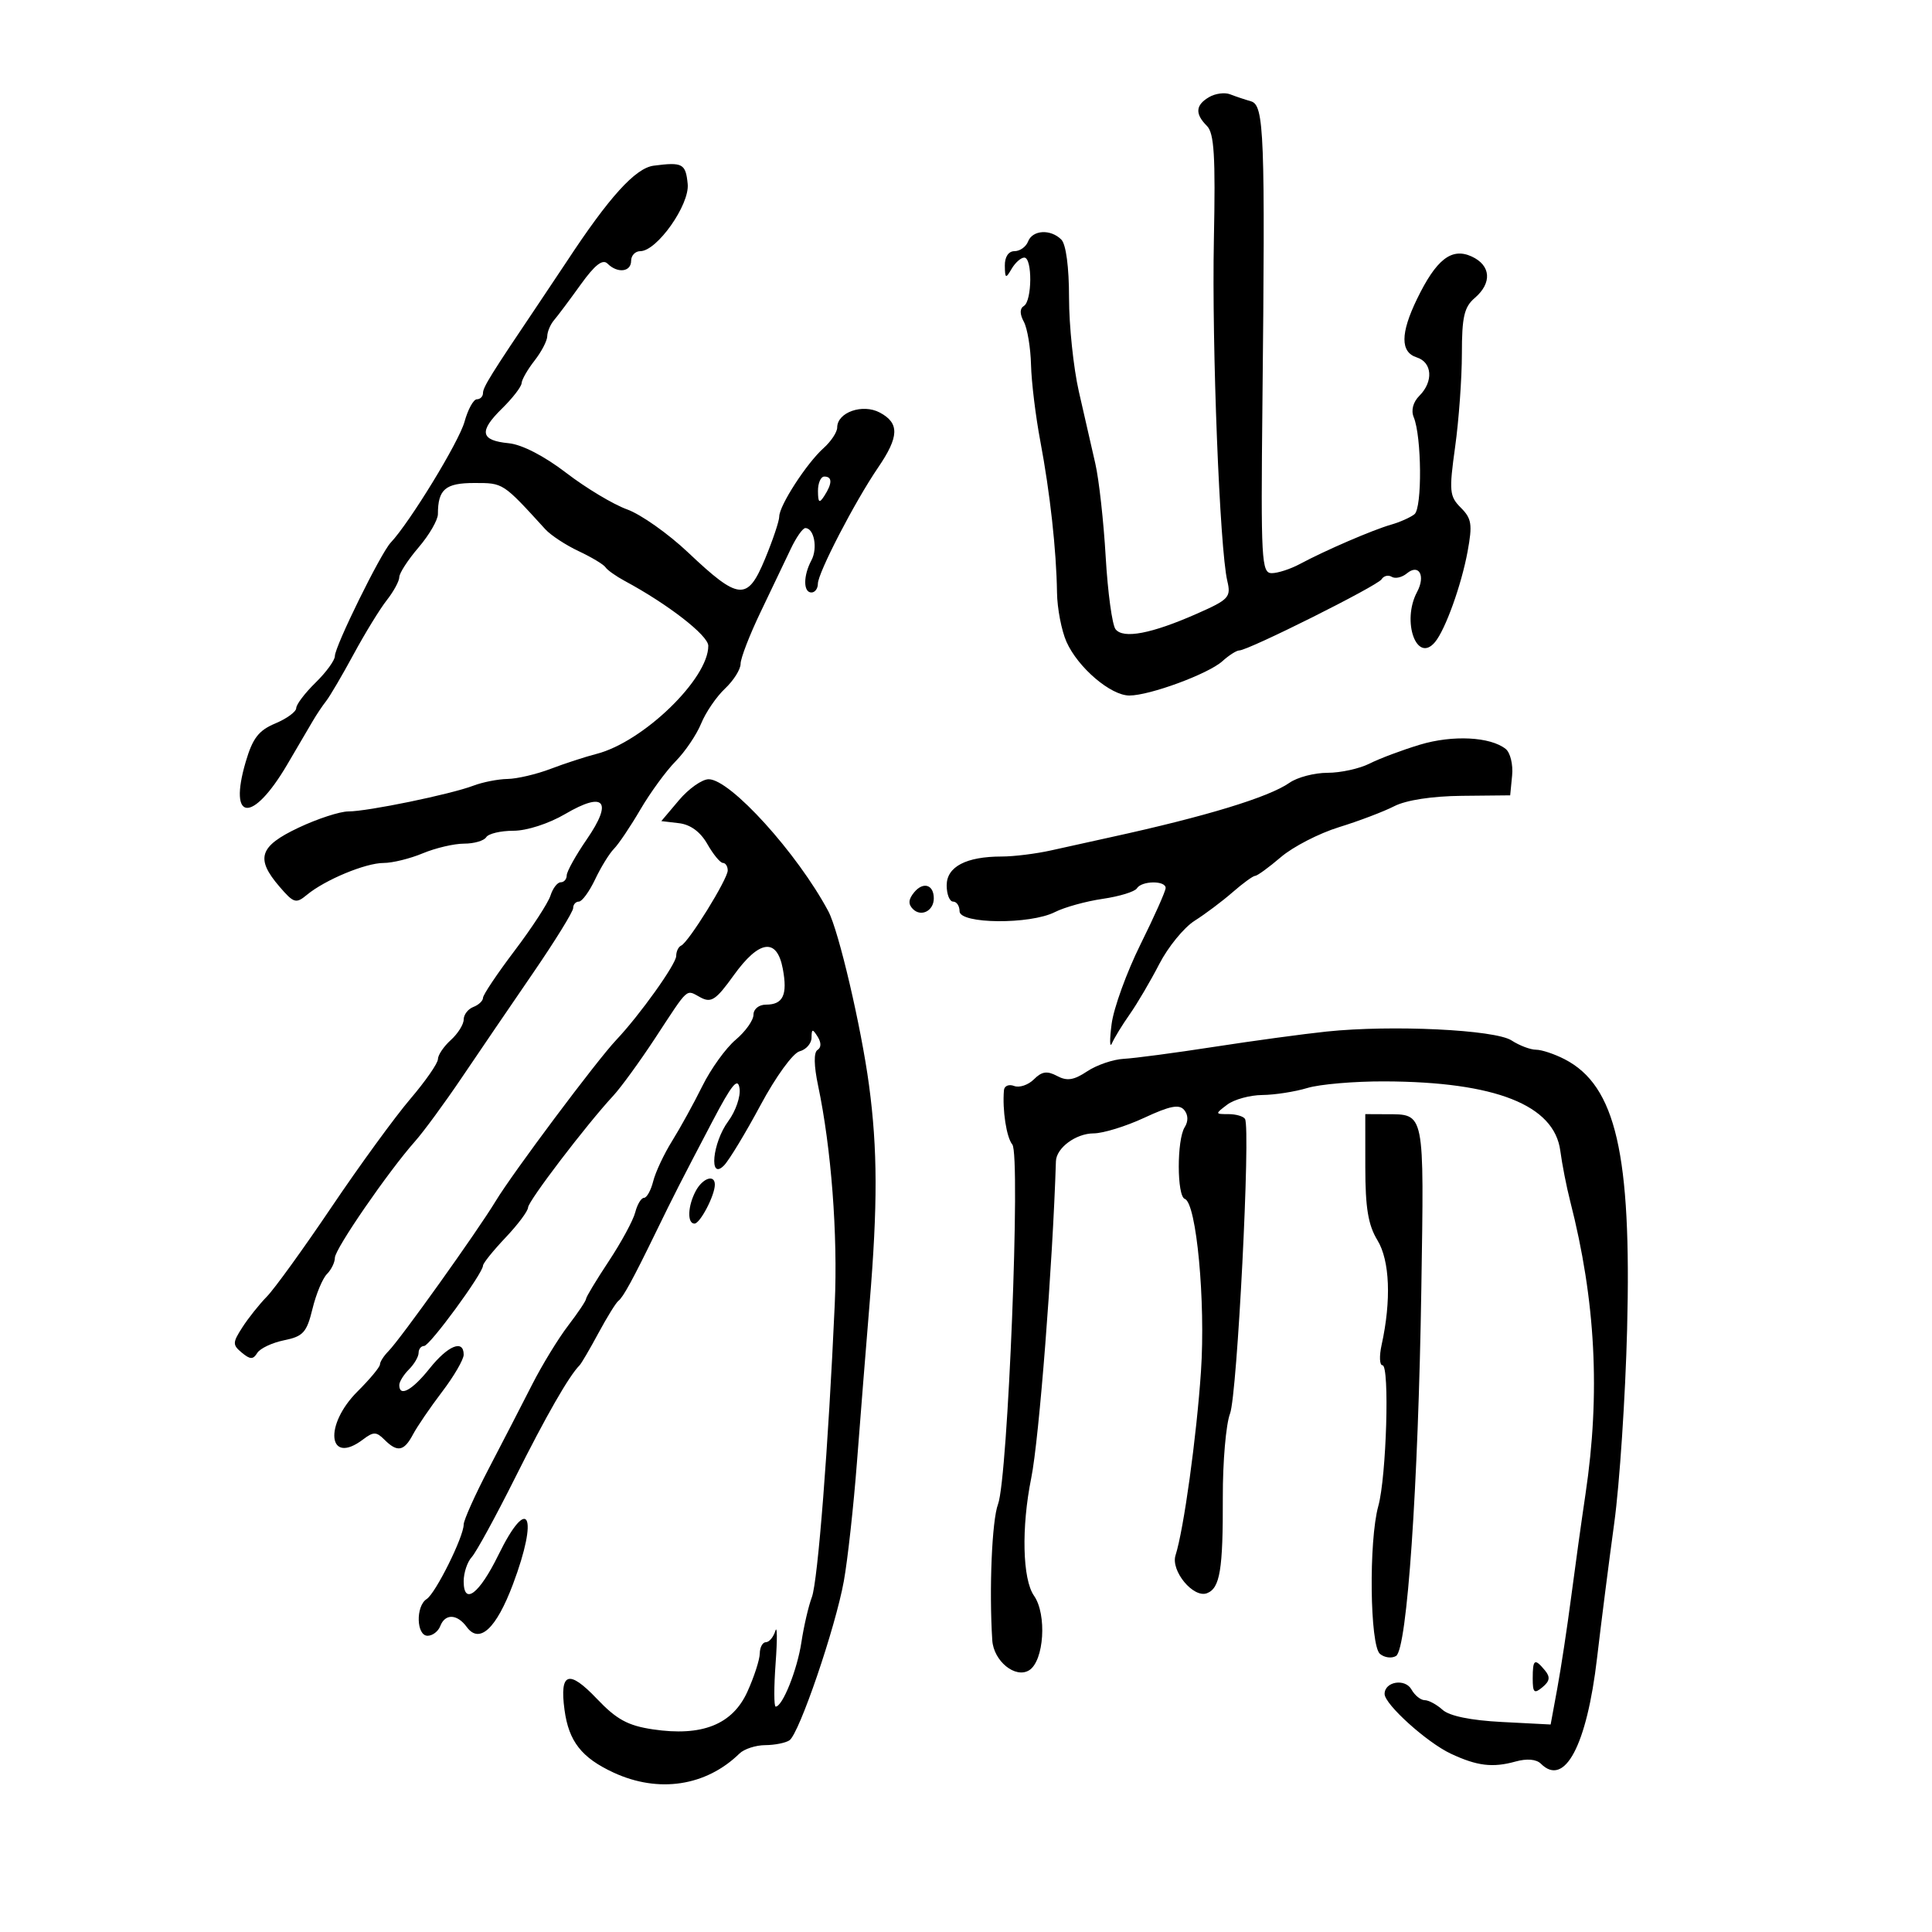 <svg xmlns="http://www.w3.org/2000/svg" width="300" height="300" viewBox="0 0 300 300" version="1.1">
	<path d="M 187.750 15.077 C 185.632 16.314, 185.529 17.672, 187.411 19.554 C 188.538 20.681, 188.755 24.230, 188.491 37.232 C 188.157 53.718, 189.397 85.244, 190.576 90.214 C 191.172 92.730, 190.828 93.101, 185.860 95.293 C 178.807 98.406, 174.432 99.242, 173.223 97.708 C 172.700 97.043, 172.011 91.987, 171.691 86.471 C 171.372 80.955, 170.646 74.430, 170.078 71.971 C 169.510 69.512, 168.360 64.483, 167.523 60.794 C 166.685 57.106, 166 50.559, 166 46.244 C 166 41.477, 165.529 37.929, 164.800 37.200 C 163.136 35.536, 160.330 35.699, 159.638 37.500 C 159.322 38.325, 158.374 39, 157.531 39 C 156.601 39, 156.012 39.883, 156.030 41.250 C 156.058 43.259, 156.170 43.313, 157.080 41.750 C 157.641 40.788, 158.527 40, 159.050 40 C 160.320 40, 160.273 46.713, 158.997 47.502 C 158.332 47.913, 158.328 48.745, 158.986 49.974 C 159.531 50.992, 160.031 54.003, 160.097 56.663 C 160.163 59.323, 160.812 64.650, 161.539 68.500 C 163.048 76.499, 164.037 85.459, 164.131 92 C 164.166 94.475, 164.830 97.925, 165.606 99.668 C 167.382 103.659, 172.467 108, 175.365 108 C 178.529 108, 187.634 104.641, 189.811 102.671 C 190.827 101.752, 192.007 101, 192.434 101 C 193.830 101, 213.906 90.962, 214.530 89.951 C 214.864 89.410, 215.577 89.238, 216.113 89.570 C 216.649 89.901, 217.703 89.662, 218.455 89.038 C 220.334 87.478, 221.394 89.394, 220.046 91.914 C 217.606 96.474, 219.995 103.130, 222.838 99.691 C 224.447 97.743, 226.928 90.841, 227.887 85.641 C 228.661 81.440, 228.520 80.520, 226.844 78.844 C 225.066 77.066, 224.993 76.288, 225.953 69.381 C 226.529 65.242, 227 58.733, 227 54.918 C 227 49.218, 227.357 47.675, 229 46.268 C 231.724 43.935, 231.513 41.191, 228.504 39.820 C 225.401 38.406, 223.015 40.272, 220.025 46.448 C 217.443 51.782, 217.435 54.686, 220 55.500 C 222.404 56.263, 222.606 59.251, 220.403 61.454 C 219.422 62.435, 219.082 63.717, 219.520 64.776 C 220.766 67.781, 220.850 78.882, 219.635 79.851 C 219.011 80.348, 217.375 81.077, 216 81.470 C 213.160 82.282, 205.799 85.458, 201.846 87.577 C 200.386 88.360, 198.418 89, 197.473 89 C 195.884 89, 195.775 87.008, 196.028 62.750 C 196.469 20.659, 196.304 16.321, 194.250 15.730 C 193.287 15.453, 191.825 14.963, 191 14.640 C 190.175 14.318, 188.713 14.514, 187.750 15.077 M 101.500 25.728 C 98.661 26.099, 94.588 30.590, 88 40.614 C 87.175 41.869, 85.196 44.832, 83.603 47.198 C 76.228 58.147, 75 60.122, 75 61.029 C 75 61.563, 74.571 62, 74.047 62 C 73.523 62, 72.660 63.571, 72.130 65.490 C 71.267 68.616, 63.637 81.109, 60.663 84.266 C 59.108 85.916, 52 100.365, 52 101.875 C 52 102.531, 50.650 104.387, 49 106 C 47.350 107.613, 46 109.392, 46 109.953 C 46 110.514, 44.537 111.586, 42.750 112.335 C 40.153 113.424, 39.227 114.631, 38.141 118.344 C 35.430 127.613, 39.209 127.865, 44.569 118.772 C 46.181 116.037, 47.968 112.992, 48.539 112.006 C 49.111 111.020, 50.058 109.603, 50.645 108.857 C 51.232 108.110, 53.152 104.839, 54.912 101.587 C 56.672 98.335, 58.986 94.562, 60.056 93.202 C 61.125 91.843, 62.001 90.228, 62.002 89.615 C 62.004 89.002, 63.353 86.925, 65 85 C 66.647 83.075, 67.996 80.749, 67.998 79.832 C 68.003 75.982, 69.152 75, 73.652 75 C 78.174 75, 78.045 74.916, 84.680 82.188 C 85.527 83.117, 87.858 84.646, 89.860 85.586 C 91.862 86.526, 93.735 87.653, 94.023 88.089 C 94.310 88.526, 95.660 89.482, 97.023 90.215 C 103.706 93.809, 109.966 98.666, 109.982 100.270 C 110.034 105.374, 99.864 115.216, 92.626 117.065 C 90.907 117.505, 87.700 118.550, 85.500 119.388 C 83.300 120.226, 80.292 120.932, 78.815 120.956 C 77.338 120.980, 74.946 121.450, 73.499 122.001 C 69.960 123.346, 57.091 125.998, 54.096 125.999 C 52.775 126, 49.287 127.138, 46.346 128.529 C 40.246 131.415, 39.639 133.306, 43.405 137.685 C 45.612 140.250, 45.963 140.355, 47.655 138.951 C 50.465 136.620, 56.769 134, 59.566 134 C 60.940 134, 63.680 133.325, 65.654 132.500 C 67.629 131.675, 70.513 131, 72.063 131 C 73.613 131, 75.160 130.550, 75.500 130 C 75.840 129.450, 77.739 129, 79.721 129 C 81.797 129, 85.205 127.898, 87.762 126.400 C 93.869 122.821, 95.203 124.391, 91.110 130.340 C 89.399 132.826, 88 135.342, 88 135.930 C 88 136.519, 87.580 137, 87.067 137 C 86.554 137, 85.840 137.928, 85.480 139.062 C 85.120 140.196, 82.615 144.045, 79.913 147.615 C 77.211 151.185, 75 154.484, 75 154.946 C 75 155.408, 74.325 156.045, 73.500 156.362 C 72.675 156.678, 72 157.557, 72 158.314 C 72 159.071, 71.100 160.505, 70 161.500 C 68.900 162.495, 68 163.830, 68 164.465 C 68 165.100, 66.063 167.889, 63.695 170.663 C 61.327 173.438, 55.832 180.981, 51.485 187.427 C 47.137 193.873, 42.620 200.127, 41.446 201.324 C 40.273 202.521, 38.557 204.674, 37.634 206.109 C 36.098 208.496, 36.091 208.831, 37.554 210.045 C 38.851 211.121, 39.302 211.129, 39.947 210.086 C 40.384 209.379, 42.262 208.492, 44.121 208.115 C 47.073 207.517, 47.629 206.902, 48.518 203.248 C 49.077 200.947, 50.090 198.510, 50.768 197.832 C 51.445 197.155, 52 196.017, 52 195.304 C 52 193.949, 60.283 181.919, 64.450 177.221 C 65.778 175.724, 69.032 171.290, 71.682 167.367 C 74.332 163.443, 79.313 156.133, 82.750 151.122 C 86.188 146.111, 89 141.558, 89 141.005 C 89 140.452, 89.399 140, 89.886 140 C 90.373 140, 91.510 138.446, 92.411 136.547 C 93.312 134.647, 94.630 132.510, 95.340 131.797 C 96.050 131.083, 97.893 128.343, 99.436 125.706 C 100.979 123.070, 103.444 119.695, 104.915 118.206 C 106.385 116.718, 108.167 114.082, 108.875 112.349 C 109.582 110.616, 111.250 108.175, 112.580 106.924 C 113.911 105.674, 115 103.942, 115 103.076 C 114.999 102.209, 116.404 98.575, 118.122 95 C 119.839 91.425, 121.936 87.037, 122.780 85.250 C 123.624 83.463, 124.646 82, 125.050 82 C 126.411 82, 127.002 85.128, 125.996 87.007 C 124.715 89.401, 124.717 92, 126 92 C 126.550 92, 127 91.389, 127 90.642 C 127 88.970, 132.745 77.885, 136.345 72.610 C 139.623 67.808, 139.692 65.708, 136.625 64.067 C 133.956 62.638, 130 64.019, 130 66.380 C 130 67.101, 129.042 68.547, 127.870 69.595 C 125.255 71.934, 121 78.509, 121 80.211 C 121 80.899, 120.007 83.858, 118.793 86.787 C 116.062 93.375, 114.757 93.266, 106.842 85.782 C 103.766 82.872, 99.505 79.865, 97.374 79.099 C 95.243 78.334, 90.991 75.783, 87.925 73.430 C 84.514 70.812, 81.051 69.026, 79.002 68.826 C 74.588 68.396, 74.316 67.005, 77.951 63.438 C 79.598 61.822, 80.967 60.050, 80.994 59.500 C 81.022 58.950, 81.924 57.375, 83 56 C 84.076 54.625, 84.966 52.919, 84.978 52.208 C 84.990 51.497, 85.466 50.372, 86.037 49.708 C 86.607 49.044, 88.467 46.558, 90.171 44.185 C 92.363 41.131, 93.581 40.181, 94.335 40.935 C 95.888 42.488, 98 42.237, 98 40.500 C 98 39.675, 98.642 39, 99.427 39 C 102.012 39, 107.098 31.794, 106.785 28.577 C 106.475 25.398, 105.999 25.141, 101.500 25.728 M 127.015 76.250 C 127.028 78.069, 127.216 78.213, 128 77 C 129.253 75.061, 129.253 74, 128 74 C 127.450 74, 127.007 75.013, 127.015 76.250 M 220.500 115.630 C 217.750 116.457, 214.226 117.778, 212.669 118.567 C 211.112 119.355, 208.175 120, 206.141 120 C 204.108 120, 201.455 120.694, 200.245 121.541 C 197.025 123.796, 187.256 126.773, 172.500 129.996 C 169.750 130.597, 165.581 131.519, 163.236 132.044 C 160.890 132.570, 157.432 133, 155.551 133 C 150.025 133, 147 134.583, 147 137.475 C 147 138.864, 147.450 140, 148 140 C 148.550 140, 149 140.675, 149 141.500 C 149 143.485, 159.954 143.581, 163.800 141.630 C 165.285 140.876, 168.627 139.950, 171.227 139.572 C 173.826 139.194, 176.215 138.460, 176.536 137.942 C 177.273 136.749, 181 136.701, 181 137.884 C 181 138.371, 179.245 142.308, 177.100 146.634 C 174.955 150.960, 172.935 156.525, 172.612 159 C 172.289 161.475, 172.314 162.825, 172.668 162 C 173.022 161.175, 174.261 159.150, 175.422 157.500 C 176.583 155.850, 178.651 152.333, 180.017 149.685 C 181.383 147.037, 183.850 144.018, 185.500 142.975 C 187.150 141.932, 189.807 139.936, 191.406 138.539 C 193.004 137.143, 194.579 135.999, 194.906 135.998 C 195.232 135.996, 197.032 134.686, 198.904 133.086 C 200.776 131.486, 204.826 129.399, 207.904 128.448 C 210.982 127.498, 214.850 126.030, 216.500 125.186 C 218.352 124.239, 222.370 123.623, 227 123.576 L 234.500 123.500 234.801 120.415 C 234.967 118.718, 234.517 116.864, 233.801 116.295 C 231.415 114.398, 225.570 114.106, 220.500 115.630 M 105.433 124.250 L 102.689 127.500 105.434 127.825 C 107.221 128.037, 108.759 129.169, 109.840 131.069 C 110.753 132.674, 111.838 133.990, 112.250 133.994 C 112.662 133.997, 113 134.523, 113 135.162 C 113 136.510, 106.910 146.338, 105.768 146.833 C 105.346 147.017, 105 147.739, 105 148.440 C 105 149.698, 99.338 157.626, 95.674 161.500 C 92.676 164.669, 79.638 182.097, 76.972 186.500 C 74.085 191.266, 62.170 207.942, 60.309 209.821 C 59.589 210.548, 59 211.470, 59 211.870 C 59 212.269, 57.439 214.150, 55.532 216.048 C 50.236 221.319, 50.946 227.628, 56.372 223.519 C 57.990 222.293, 58.440 222.298, 59.693 223.551 C 61.699 225.557, 62.734 225.370, 64.123 222.750 C 64.779 221.512, 66.820 218.523, 68.658 216.106 C 70.496 213.690, 72 211.102, 72 210.356 C 72 207.933, 69.564 208.920, 66.707 212.500 C 64.004 215.888, 62 216.983, 62 215.071 C 62 214.561, 62.675 213.468, 63.500 212.643 C 64.325 211.818, 65 210.661, 65 210.071 C 65 209.482, 65.385 209, 65.855 209 C 66.729 209, 75 197.716, 75 196.524 C 75 196.163, 76.571 194.209, 78.491 192.183 C 80.412 190.157, 81.989 188.050, 81.997 187.500 C 82.011 186.508, 91.043 174.660, 95.217 170.157 C 96.412 168.868, 99.342 164.840, 101.730 161.205 C 107.062 153.086, 106.450 153.636, 108.774 154.879 C 110.442 155.772, 111.174 155.285, 113.921 151.460 C 117.893 145.930, 120.639 145.561, 121.554 150.435 C 122.313 154.484, 121.602 156, 118.941 156 C 117.847 156, 117 156.683, 117 157.565 C 117 158.425, 115.753 160.178, 114.229 161.461 C 112.705 162.743, 110.378 165.976, 109.058 168.646 C 107.737 171.316, 105.627 175.150, 104.368 177.167 C 103.110 179.184, 101.788 181.996, 101.431 183.417 C 101.075 184.838, 100.431 186, 100 186 C 99.569 186, 98.957 187.012, 98.640 188.250 C 98.323 189.488, 96.474 192.902, 94.531 195.837 C 92.589 198.773, 91 201.408, 91 201.693 C 91 201.979, 89.745 203.852, 88.211 205.856 C 86.677 207.860, 84.164 211.975, 82.626 215 C 81.089 218.025, 78.069 223.875, 75.916 228 C 73.763 232.125, 72.001 236.050, 72.001 236.723 C 72 238.636, 67.642 247.409, 66.250 248.300 C 64.531 249.400, 64.646 254, 66.393 254 C 67.159 254, 68.045 253.325, 68.362 252.500 C 69.118 250.529, 70.982 250.593, 72.479 252.640 C 74.446 255.330, 77.052 252.918, 79.651 246.004 C 83.690 235.261, 82.048 231.943, 77.396 241.445 C 74.417 247.527, 72 249.362, 72 245.540 C 72 244.222, 72.563 242.532, 73.250 241.786 C 73.938 241.040, 76.969 235.495, 79.987 229.465 C 84.795 219.855, 88.357 213.643, 90 212 C 90.275 211.725, 91.591 209.475, 92.925 207 C 94.259 204.525, 95.652 202.275, 96.021 202 C 96.759 201.450, 98.287 198.652, 101.849 191.329 C 104.664 185.543, 105.598 183.711, 110.629 174.119 C 113.655 168.350, 114.574 167.234, 114.837 169.006 C 115.023 170.252, 114.235 172.543, 113.087 174.096 C 110.614 177.441, 110.042 183.410, 112.429 180.964 C 113.215 180.159, 115.762 175.952, 118.089 171.615 C 120.466 167.185, 123.126 163.518, 124.160 163.248 C 125.172 162.983, 126.007 162.032, 126.015 161.133 C 126.028 159.736, 126.165 159.713, 126.963 160.974 C 127.542 161.890, 127.534 162.670, 126.942 163.036 C 126.344 163.406, 126.377 165.457, 127.031 168.562 C 129.081 178.282, 130.103 191.681, 129.620 202.500 C 128.643 224.404, 126.991 245.553, 126.067 248 C 125.547 249.375, 124.816 252.525, 124.443 255 C 123.795 259.292, 121.514 265, 120.446 265 C 120.170 265, 120.167 261.962, 120.438 258.250 C 120.710 254.537, 120.690 252.287, 120.393 253.250 C 120.096 254.213, 119.436 255, 118.927 255 C 118.417 255, 117.990 255.787, 117.978 256.750 C 117.966 257.712, 117.101 260.384, 116.055 262.687 C 113.736 267.795, 109 269.677, 101.351 268.530 C 97.481 267.950, 95.730 266.991, 92.674 263.778 C 88.306 259.186, 86.870 259.683, 87.658 265.514 C 88.319 270.406, 90.312 272.950, 95.284 275.250 C 102.262 278.477, 109.631 277.361, 114.821 272.291 C 115.548 271.581, 117.348 270.993, 118.821 270.985 C 120.295 270.976, 121.989 270.639, 122.586 270.235 C 124.103 269.209, 129.730 252.732, 131.033 245.500 C 131.627 242.200, 132.545 233.875, 133.071 227 C 133.597 220.125, 134.476 209.100, 135.022 202.500 C 136.297 187.116, 136.276 178.460, 134.940 168.500 C 133.728 159.458, 130.230 144.511, 128.623 141.500 C 123.810 132.486, 113.400 121, 110.044 121 C 109.018 121, 106.943 122.463, 105.433 124.250 M 141.956 138.553 C 141.053 139.642, 140.995 140.395, 141.755 141.155 C 143.037 142.437, 145 141.435, 145 139.500 C 145 137.363, 143.365 136.855, 141.956 138.553 M 206 160.178 C 202.425 160.551, 194.550 161.621, 188.500 162.557 C 182.450 163.493, 176.150 164.329, 174.500 164.414 C 172.850 164.499, 170.293 165.373, 168.817 166.355 C 166.740 167.739, 165.683 167.901, 164.137 167.073 C 162.594 166.248, 161.775 166.368, 160.544 167.599 C 159.666 168.476, 158.285 168.940, 157.474 168.629 C 156.663 168.317, 155.952 168.611, 155.894 169.281 C 155.627 172.355, 156.282 176.611, 157.193 177.721 C 158.508 179.321, 156.511 229.527, 154.972 233.572 C 154.029 236.051, 153.576 246.769, 154.079 254.694 C 154.285 257.933, 157.676 260.692, 159.809 259.356 C 162.120 257.908, 162.588 250.678, 160.557 247.779 C 158.767 245.223, 158.580 237.162, 160.132 229.500 C 161.351 223.483, 163.462 196.386, 163.963 180.321 C 164.028 178.243, 167.061 176, 169.821 175.990 C 171.295 175.985, 174.835 174.893, 177.689 173.564 C 181.666 171.713, 183.113 171.431, 183.882 172.358 C 184.510 173.115, 184.539 174.116, 183.958 175.034 C 182.723 176.987, 182.738 185.744, 183.978 186.167 C 185.783 186.782, 187.217 202.101, 186.486 212.946 C 185.796 223.164, 183.812 237.512, 182.536 241.505 C 181.763 243.921, 185.312 248.201, 187.417 247.394 C 189.441 246.617, 189.914 243.756, 189.878 232.500 C 189.861 227, 190.366 221.150, 190.999 219.500 C 192.116 216.593, 194.217 175.261, 193.325 173.750 C 193.081 173.338, 191.923 173, 190.750 173 C 188.660 173, 188.657 172.971, 190.559 171.532 C 191.626 170.724, 194.078 170.049, 196.007 170.032 C 197.935 170.014, 201.085 169.524, 203.007 168.942 C 204.928 168.360, 210.325 167.898, 215 167.916 C 232.214 167.981, 241.342 171.586, 242.283 178.691 C 242.561 180.786, 243.249 184.300, 243.813 186.500 C 247.772 201.951, 248.527 216.369, 246.195 232 C 245.580 236.125, 244.578 243.325, 243.968 248 C 243.358 252.675, 242.392 259.038, 241.821 262.140 L 240.783 267.780 233.219 267.389 C 228.374 267.139, 225.060 266.459, 223.999 265.499 C 223.088 264.675, 221.838 264, 221.221 264 C 220.604 264, 219.683 263.255, 219.173 262.346 C 218.186 260.581, 215 261.108, 215 263.036 C 215 264.646, 221.569 270.571, 225.288 272.314 C 229.363 274.225, 231.780 274.518, 235.323 273.532 C 237.101 273.037, 238.564 273.164, 239.273 273.873 C 242.950 277.550, 246.403 271.050, 247.989 257.460 C 248.629 251.982, 249.830 242.550, 250.659 236.500 C 251.488 230.450, 252.387 216.911, 252.657 206.414 C 253.358 179.202, 250.906 168.588, 242.971 164.485 C 241.391 163.668, 239.386 163, 238.514 163 C 237.643 163, 235.933 162.352, 234.715 161.560 C 232.147 159.890, 216.145 159.120, 206 160.178 M 212.004 181.250 C 212.007 187.563, 212.449 190.225, 213.890 192.587 C 215.810 195.736, 216.056 201.915, 214.537 208.831 C 214.154 210.574, 214.214 212, 214.671 211.999 C 215.798 211.998, 215.286 229.309, 214.025 233.851 C 212.523 239.257, 212.706 255.511, 214.284 256.820 C 214.989 257.406, 216.113 257.548, 216.781 257.135 C 218.493 256.077, 220.227 230.871, 220.704 200.089 C 221.135 172.327, 221.279 173.044, 215.250 173.015 L 212 173 212.004 181.250 M 108.035 184.934 C 106.787 187.267, 106.681 190, 107.839 190 C 108.711 190, 111 185.621, 111 183.953 C 111 182.297, 109.113 182.921, 108.035 184.934 M 238 260.622 C 238 262.850, 238.228 263.056, 239.512 261.990 C 240.663 261.035, 240.753 260.407, 239.890 259.367 C 238.293 257.443, 238 257.637, 238 260.622" stroke="none" fill="black" fill-rule="evenodd"/>
</svg>